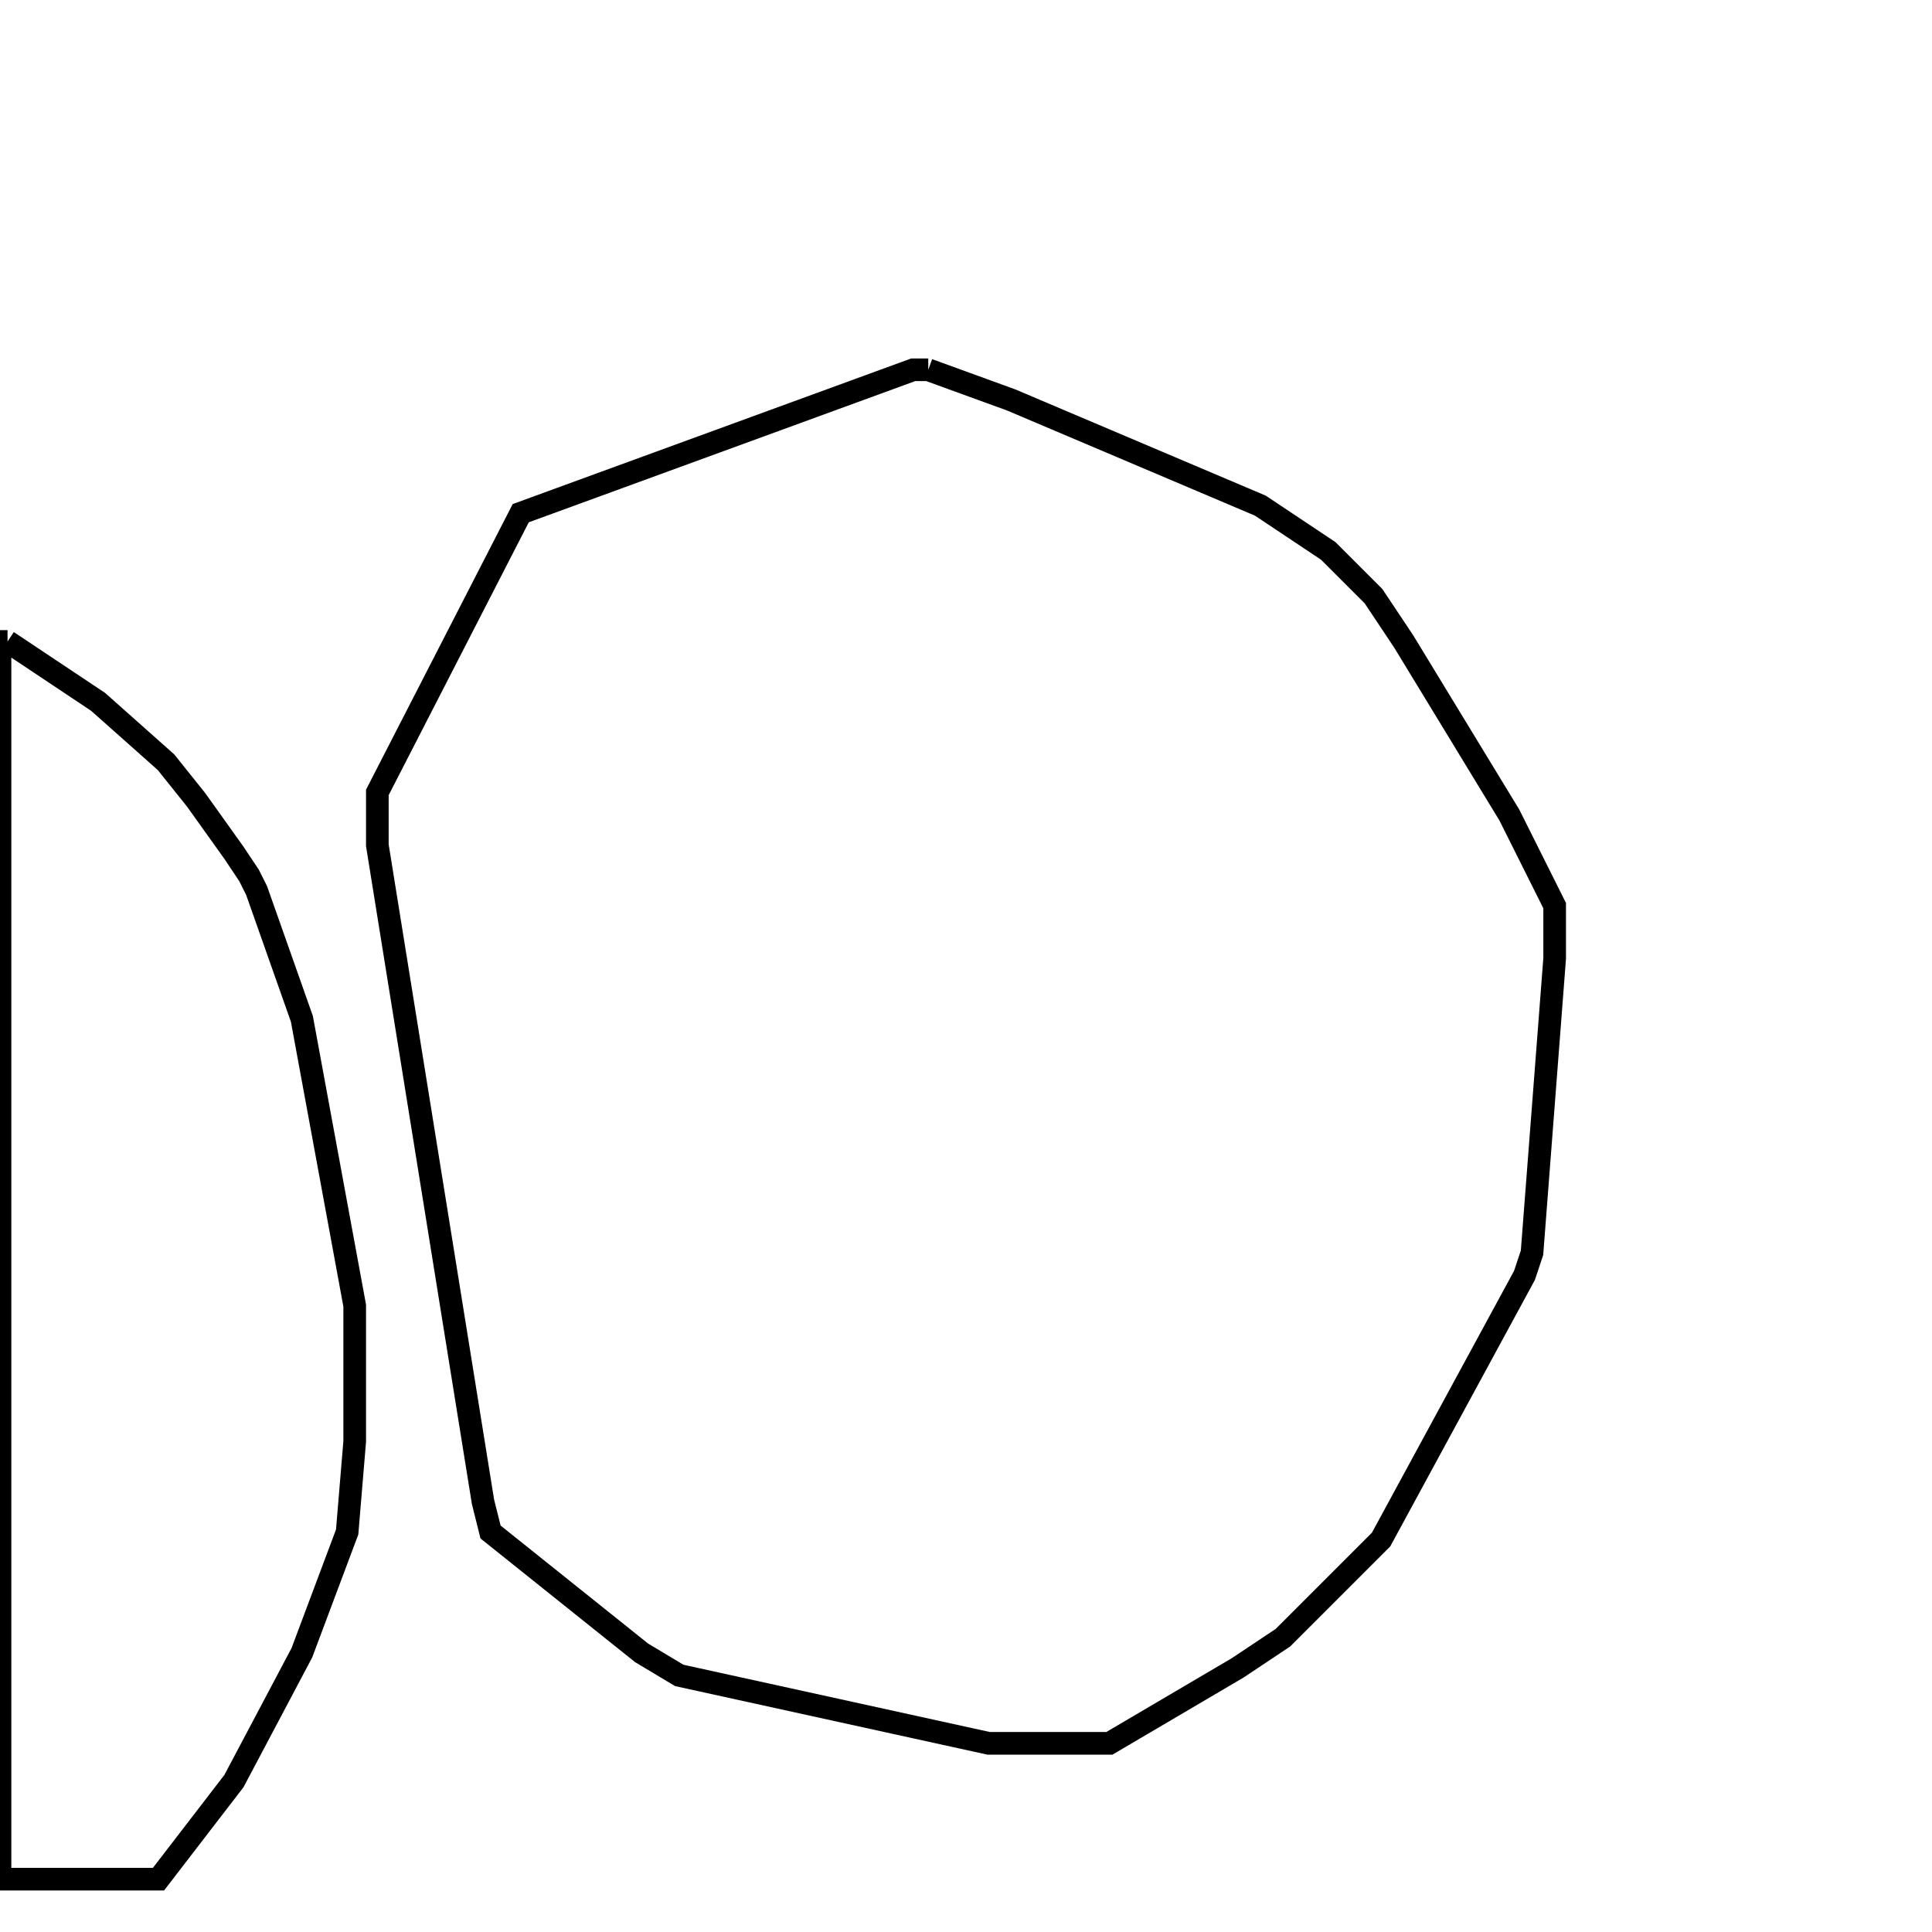 <svg width="256" height="256" xmlns="http://www.w3.org/2000/svg" fill-opacity="0" stroke="black" stroke-width="3" ><path d="M123 49 134 53 167 67 176 73 182 79 186 85 200 108 206 120 206 127 203 166 202 169 183 204 170 217 164 221 147 231 131 231 90 222 85 219 65 203 64 199 50 112 50 105 69 68 121 49 123 49 "/><path d="M1 85 13 93 22 101 26 106 31 113 33 116 34 118 40 135 47 173 47 191 46 203 40 219 31 236 21 249 0 249 0 85 1 85 "/></svg>